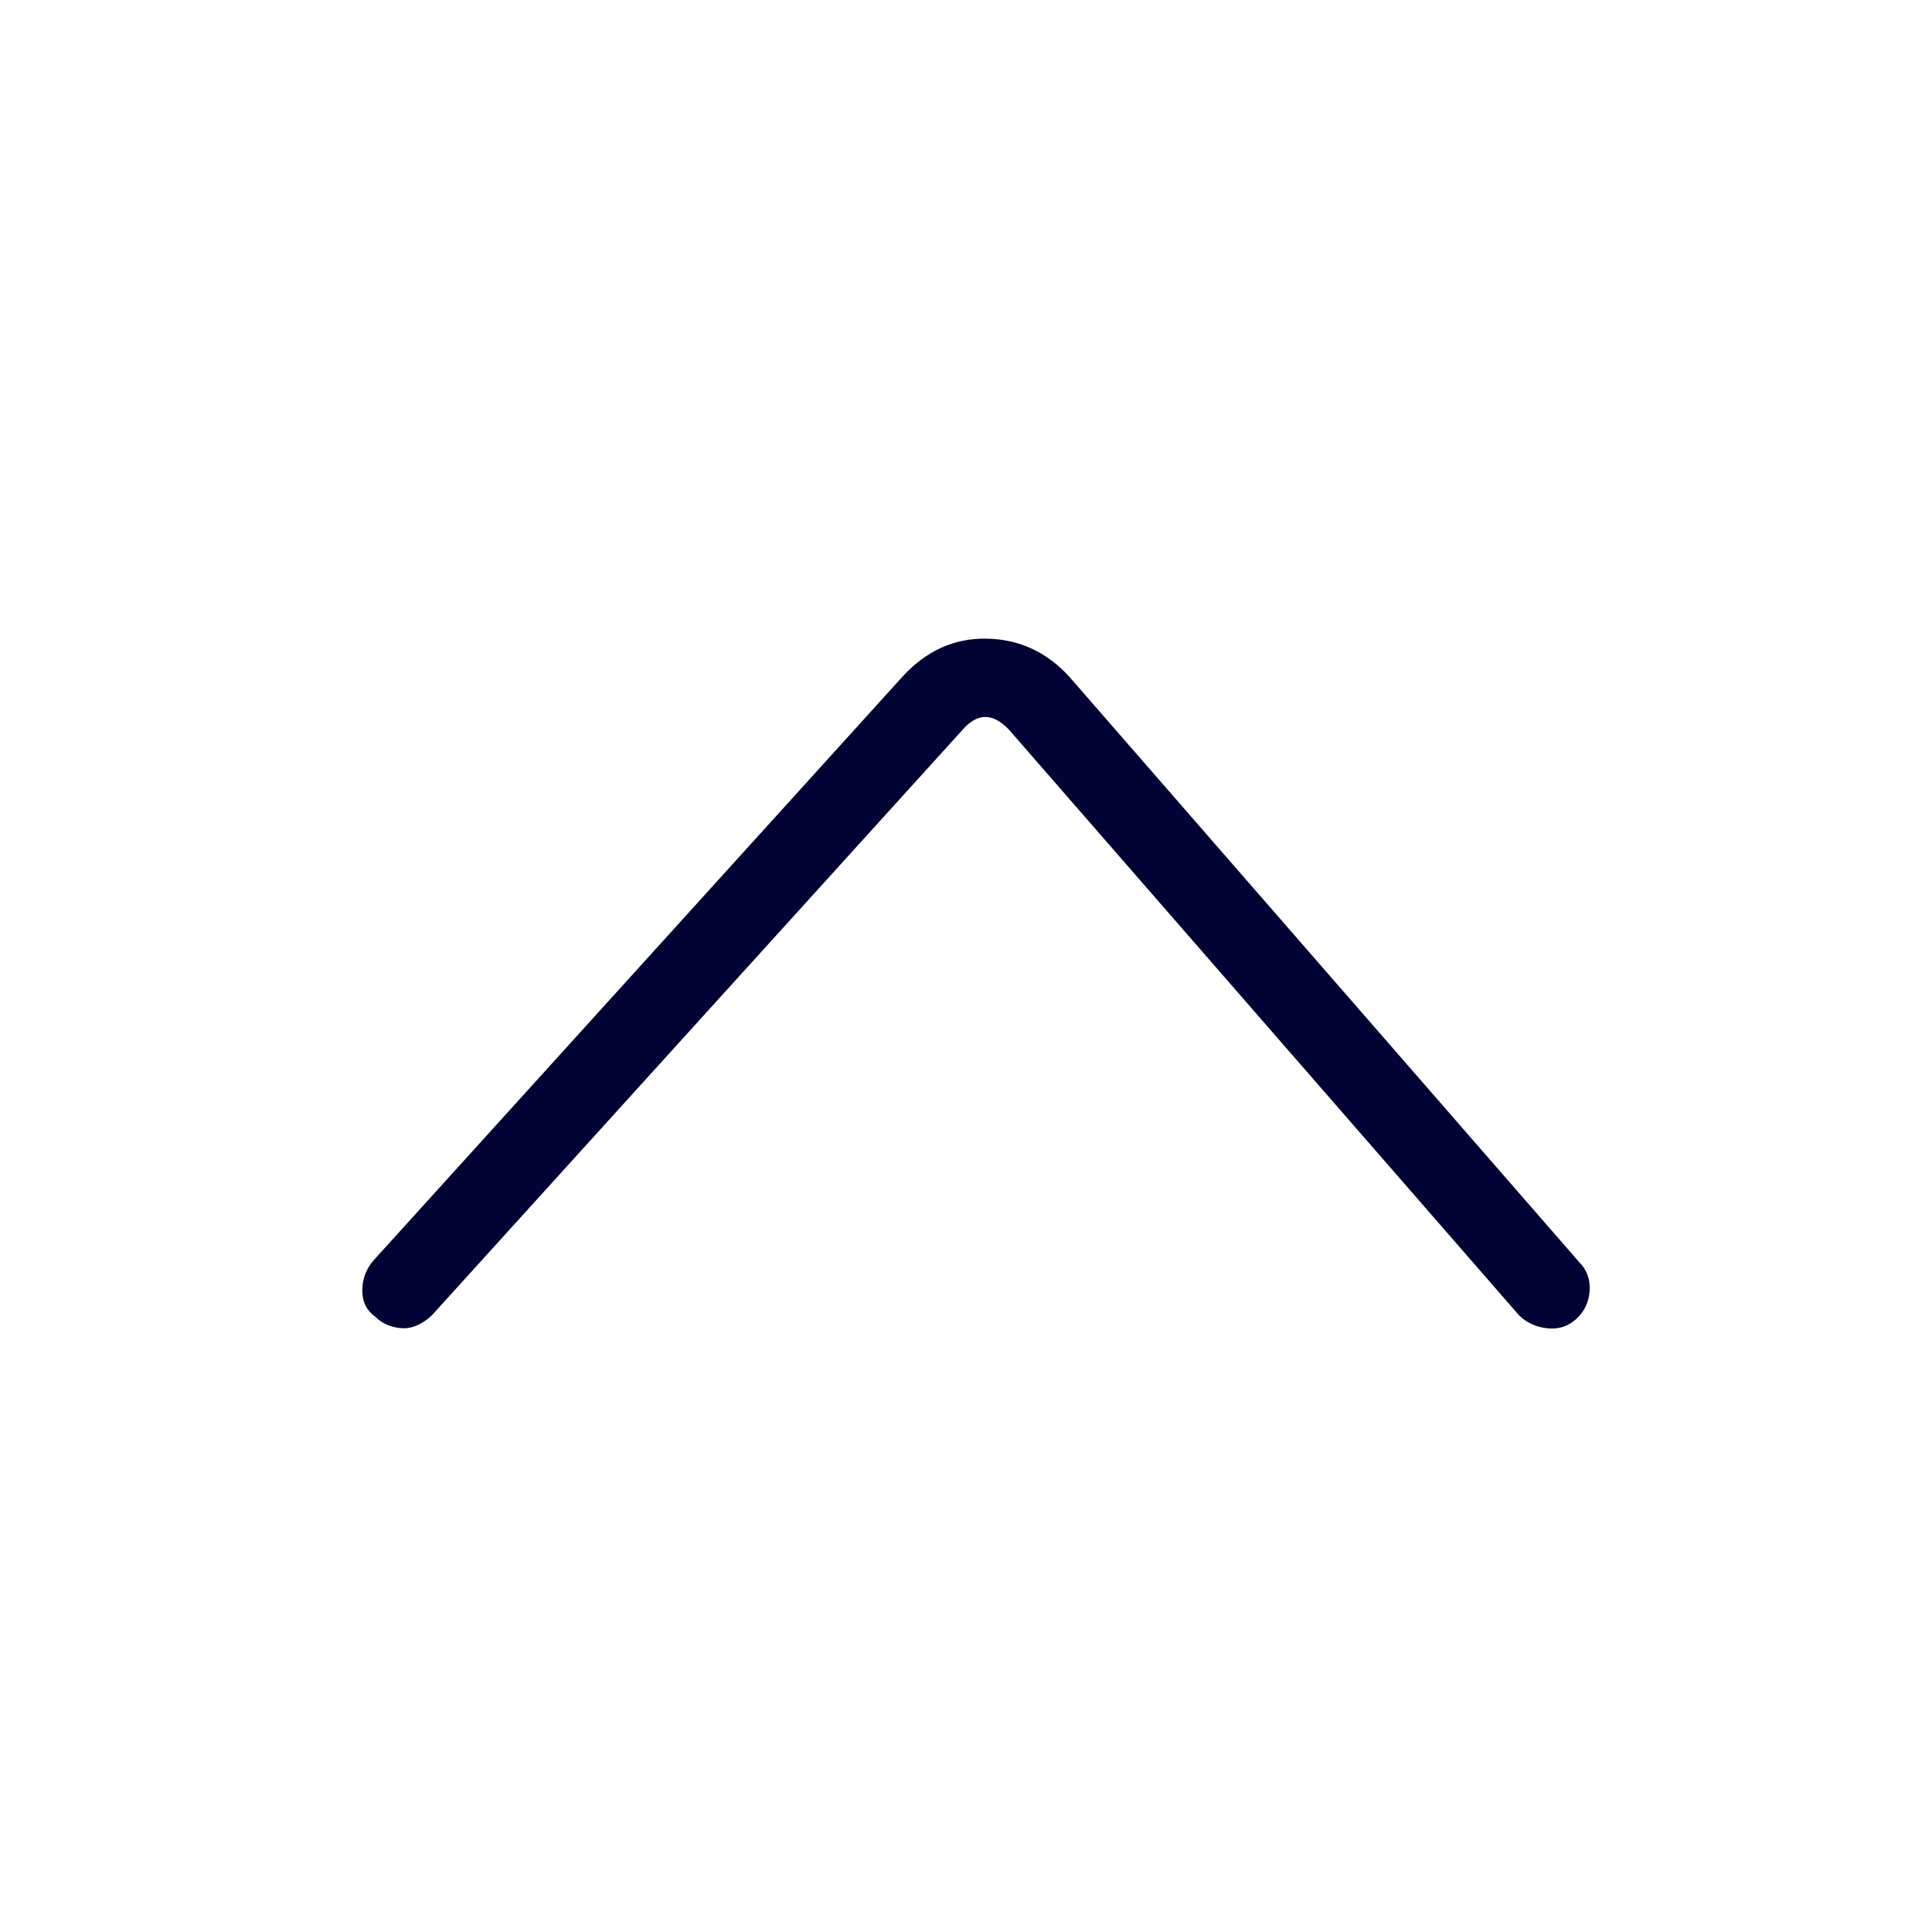<?xml version="1.0" encoding="utf-8"?>
<!-- Generated by IcoMoon.io -->
<!DOCTYPE svg PUBLIC "-//W3C//DTD SVG 1.1//EN" "http://www.w3.org/Graphics/SVG/1.1/DTD/svg11.dtd">
<svg version="1.1" xmlns="http://www.w3.org/2000/svg" xmlns:xlink="http://www.w3.org/1999/xlink" width="64" height="64" viewBox="0 0 64 64">
<path fill="rgb(0, 3, 51)" d="M31.875 24.188c0.5-0.583 1.021-0.583 1.563 0l16.875 19.375c0.25 0.25 0.563 0.396 0.938 0.438s0.698-0.063 0.97-0.313c0.27-0.25 0.416-0.563 0.438-0.938s-0.094-0.688-0.344-0.938l-16.876-19.375c-0.75-0.833-1.667-1.26-2.75-1.281-1.084-0.021-2.021 0.407-2.813 1.281l-17.5 19.313c-0.25 0.292-0.375 0.625-0.375 1s0.146 0.666 0.438 0.875c0.125 0.125 0.271 0.219 0.438 0.281s0.333 0.094 0.5 0.094 0.333-0.041 0.5-0.125 0.313-0.188 0.438-0.313l17.56-19.374z"></path>
</svg>
